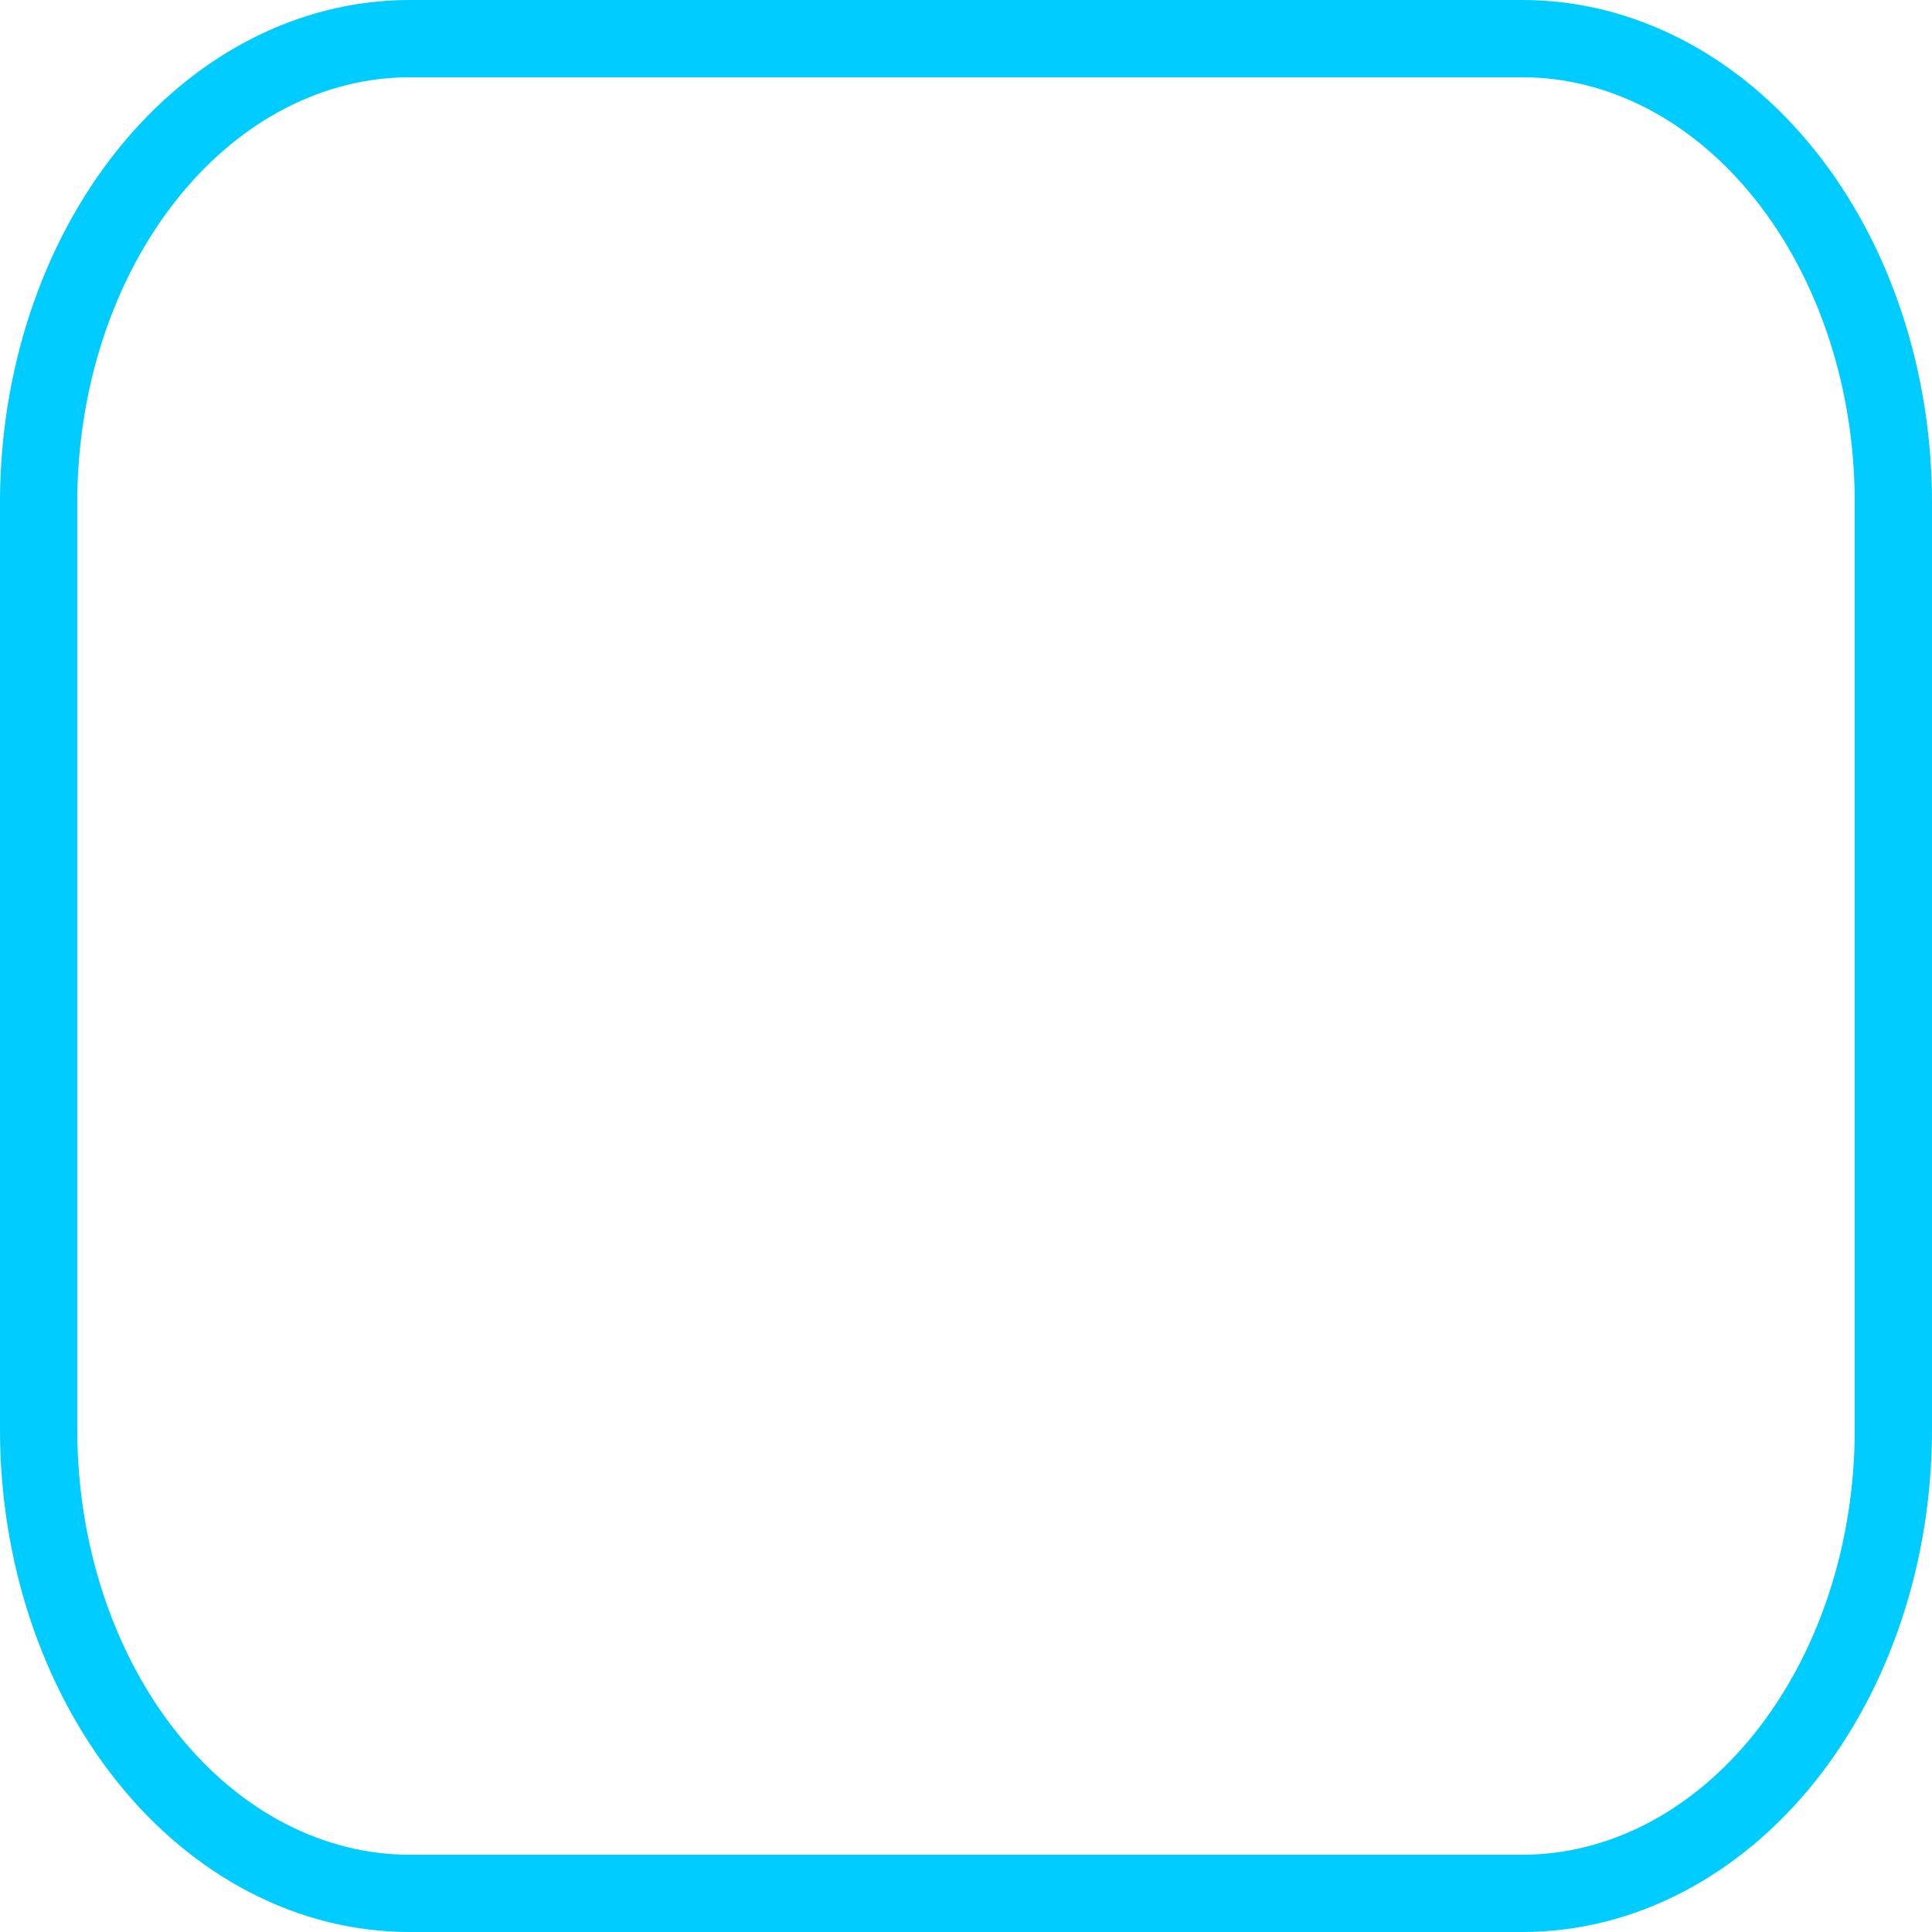 <svg width="43" height="43" viewBox="0 0 43 43" fill="none" xmlns="http://www.w3.org/2000/svg">
<path fill-rule="evenodd" clip-rule="evenodd" d="M9.116 1.72C7.224 1.72 5.359 2.658 3.95 4.42C2.536 6.187 1.72 8.617 1.72 11.18V31.82C1.72 34.383 2.536 36.813 3.95 38.58C5.359 40.342 7.224 41.28 9.116 41.28H33.884C35.776 41.28 37.641 40.342 39.05 38.58C40.464 36.813 41.28 34.383 41.28 31.82V11.18C41.28 8.617 40.464 6.187 39.05 4.42C37.641 2.658 35.776 1.72 33.884 1.72H9.116ZM2.607 3.345C4.294 1.236 6.628 0 9.116 0H33.884C36.371 0 38.706 1.236 40.393 3.345C42.077 5.449 43 8.269 43 11.18V31.82C43 34.731 42.077 37.551 40.393 39.655C38.706 41.764 36.371 43 33.884 43H9.116C6.628 43 4.294 41.764 2.607 39.655C0.923 37.551 0 34.731 0 31.82V11.18C0 8.269 0.923 5.449 2.607 3.345Z" fill="#00CCFF"/>
</svg>
